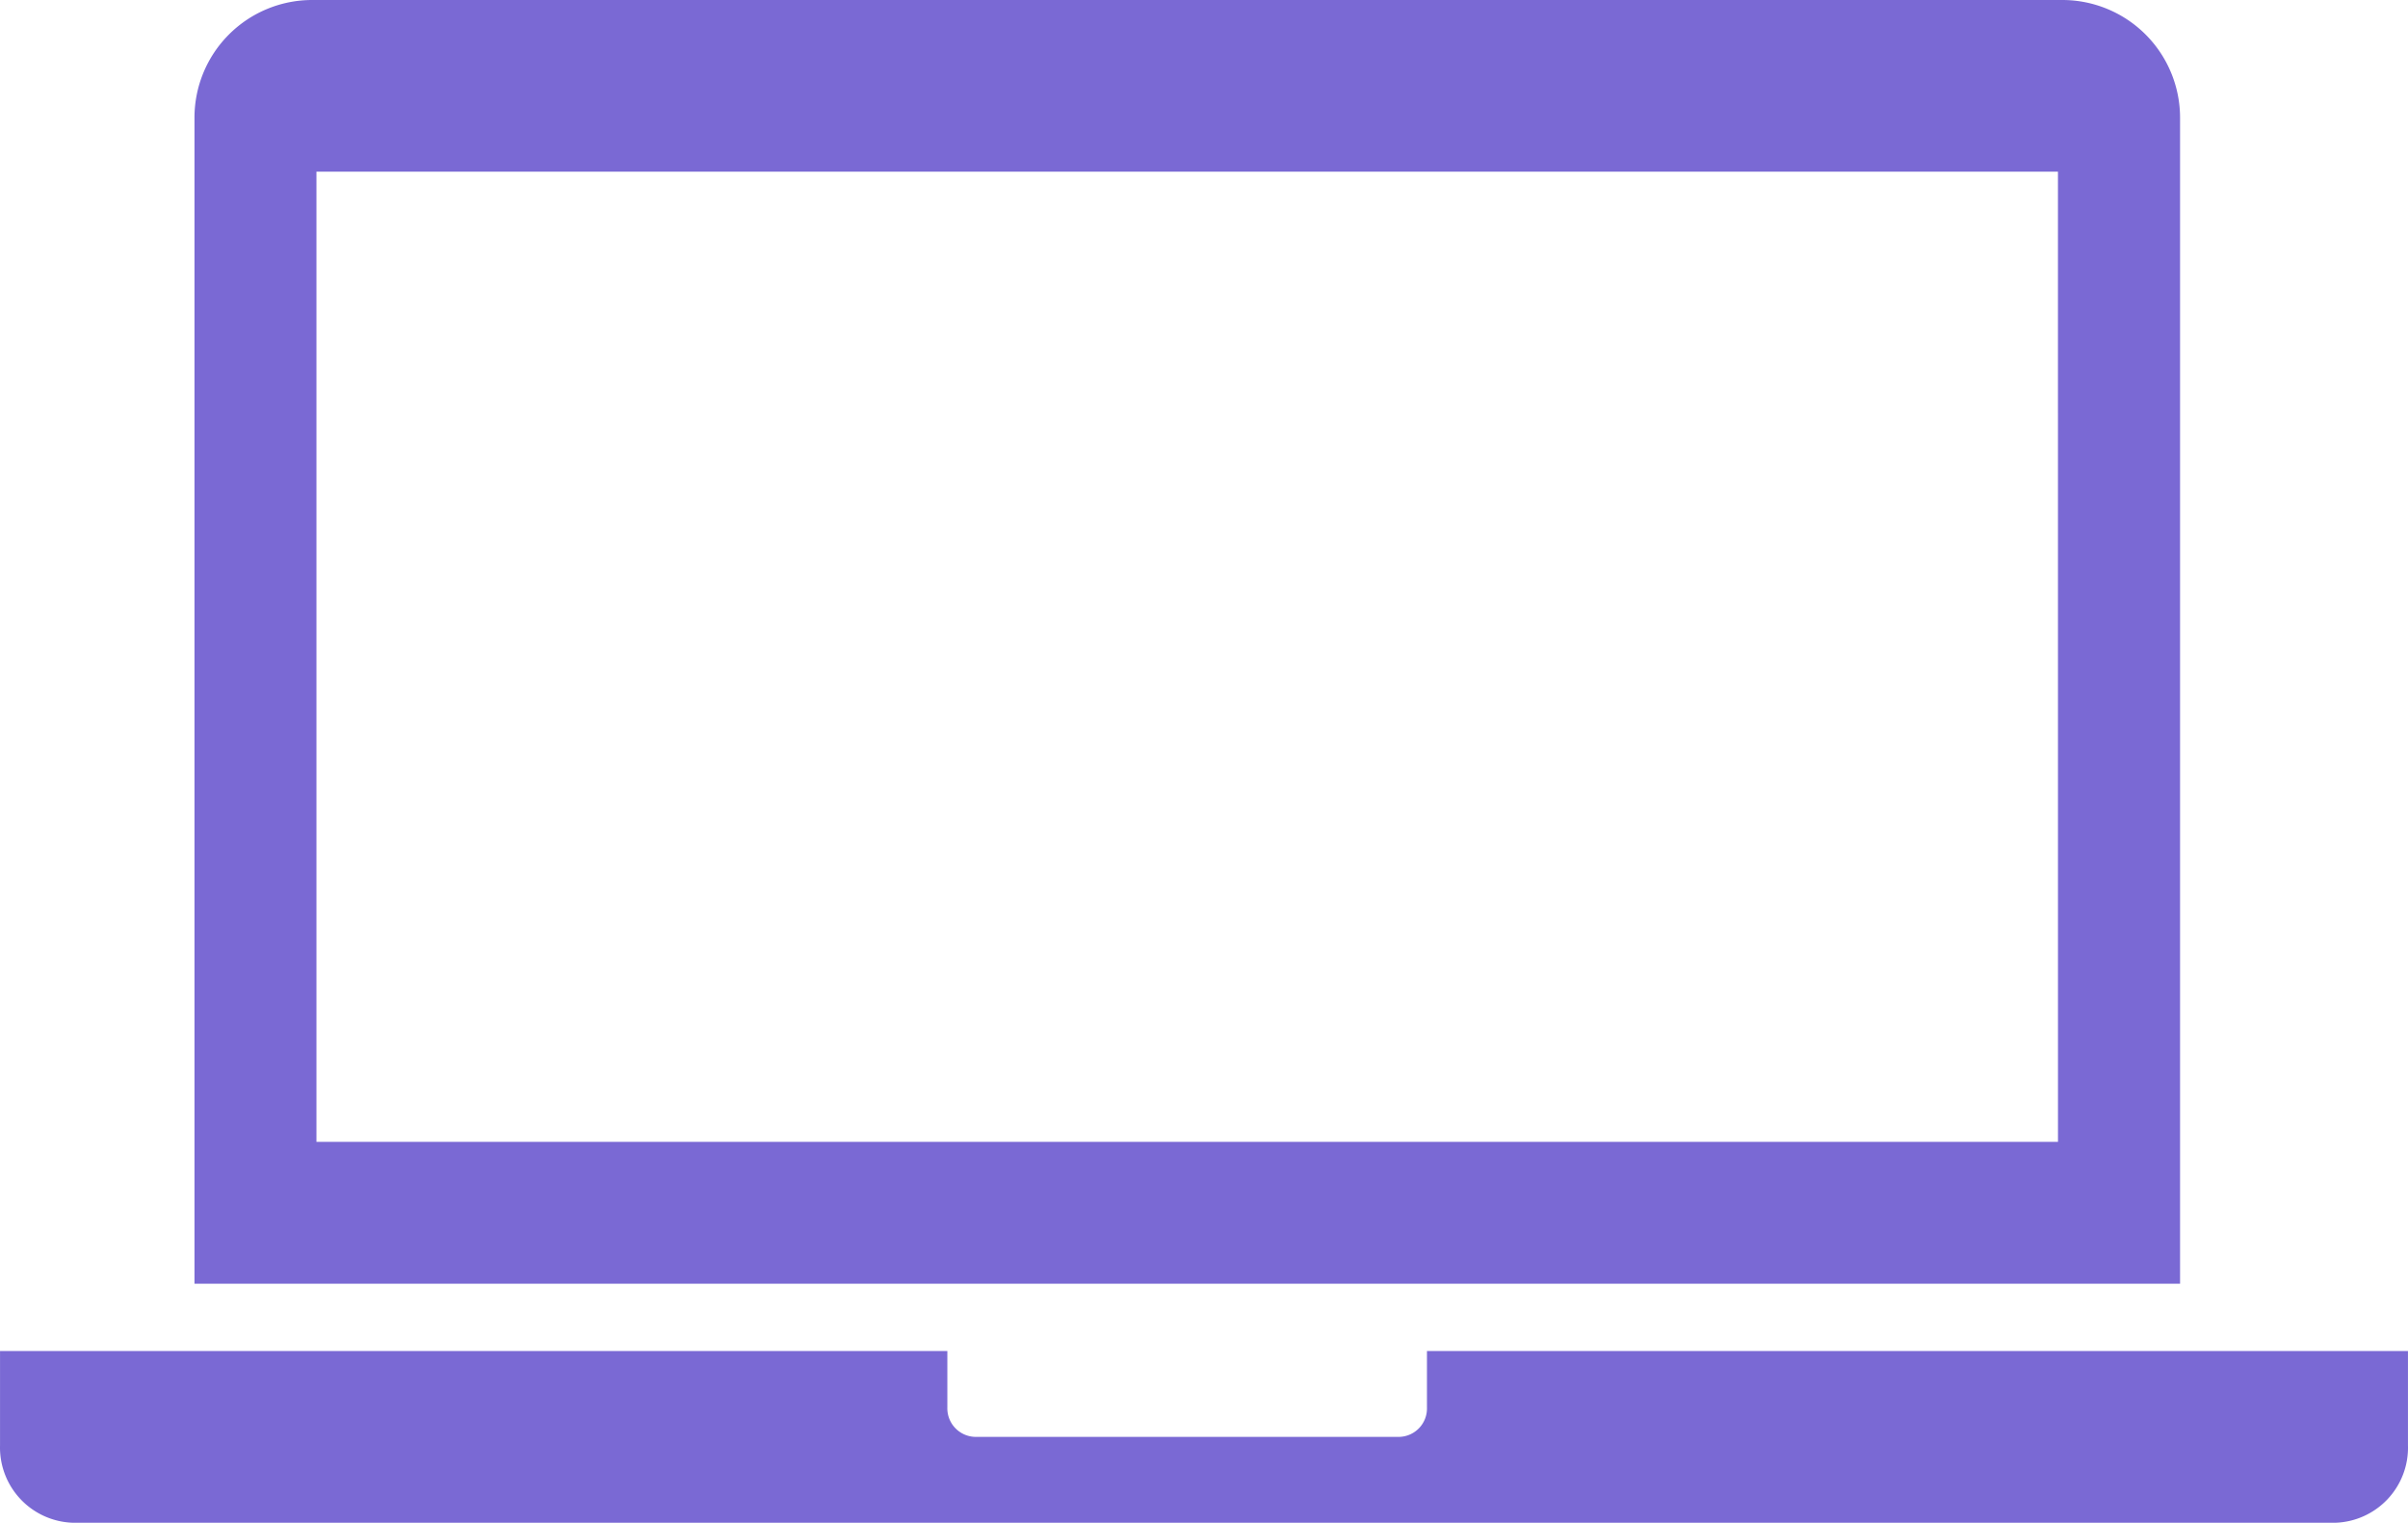 <svg xmlns="http://www.w3.org/2000/svg" width="81.125" height="51.296" viewBox="0 0 81.125 51.296">
  <g id="noun_Laptop_3426828" transform="translate(-1.026 -11.68)">
    <g id="Group_67975" data-name="Group 67975" transform="translate(1.026 11.68)">
      <path id="Path_47857" data-name="Path 47857" d="M49.1,46.087a.958.958,0,0,1-.923.993H33.87a.962.962,0,0,1-.928-.993v-1.9H1.027v3.174a2.537,2.537,0,0,0,2.449,2.612H79.708a2.531,2.531,0,0,0,2.442-2.612V44.187H49.1Z" transform="translate(-1.026 1.322)" fill="#7a69d4"/>
      <path id="Path_47858" data-name="Path 47858" d="M72.6,15.645a3.968,3.968,0,0,0-3.973-3.965H9.675a3.965,3.965,0,0,0-3.969,3.965V54.923H72.6Zm-4.113,34.5H9.815V17.463H68.486Z" transform="translate(0.846 -11.68)" fill="#7a69d4"/>
    </g>
  </g>
</svg>
